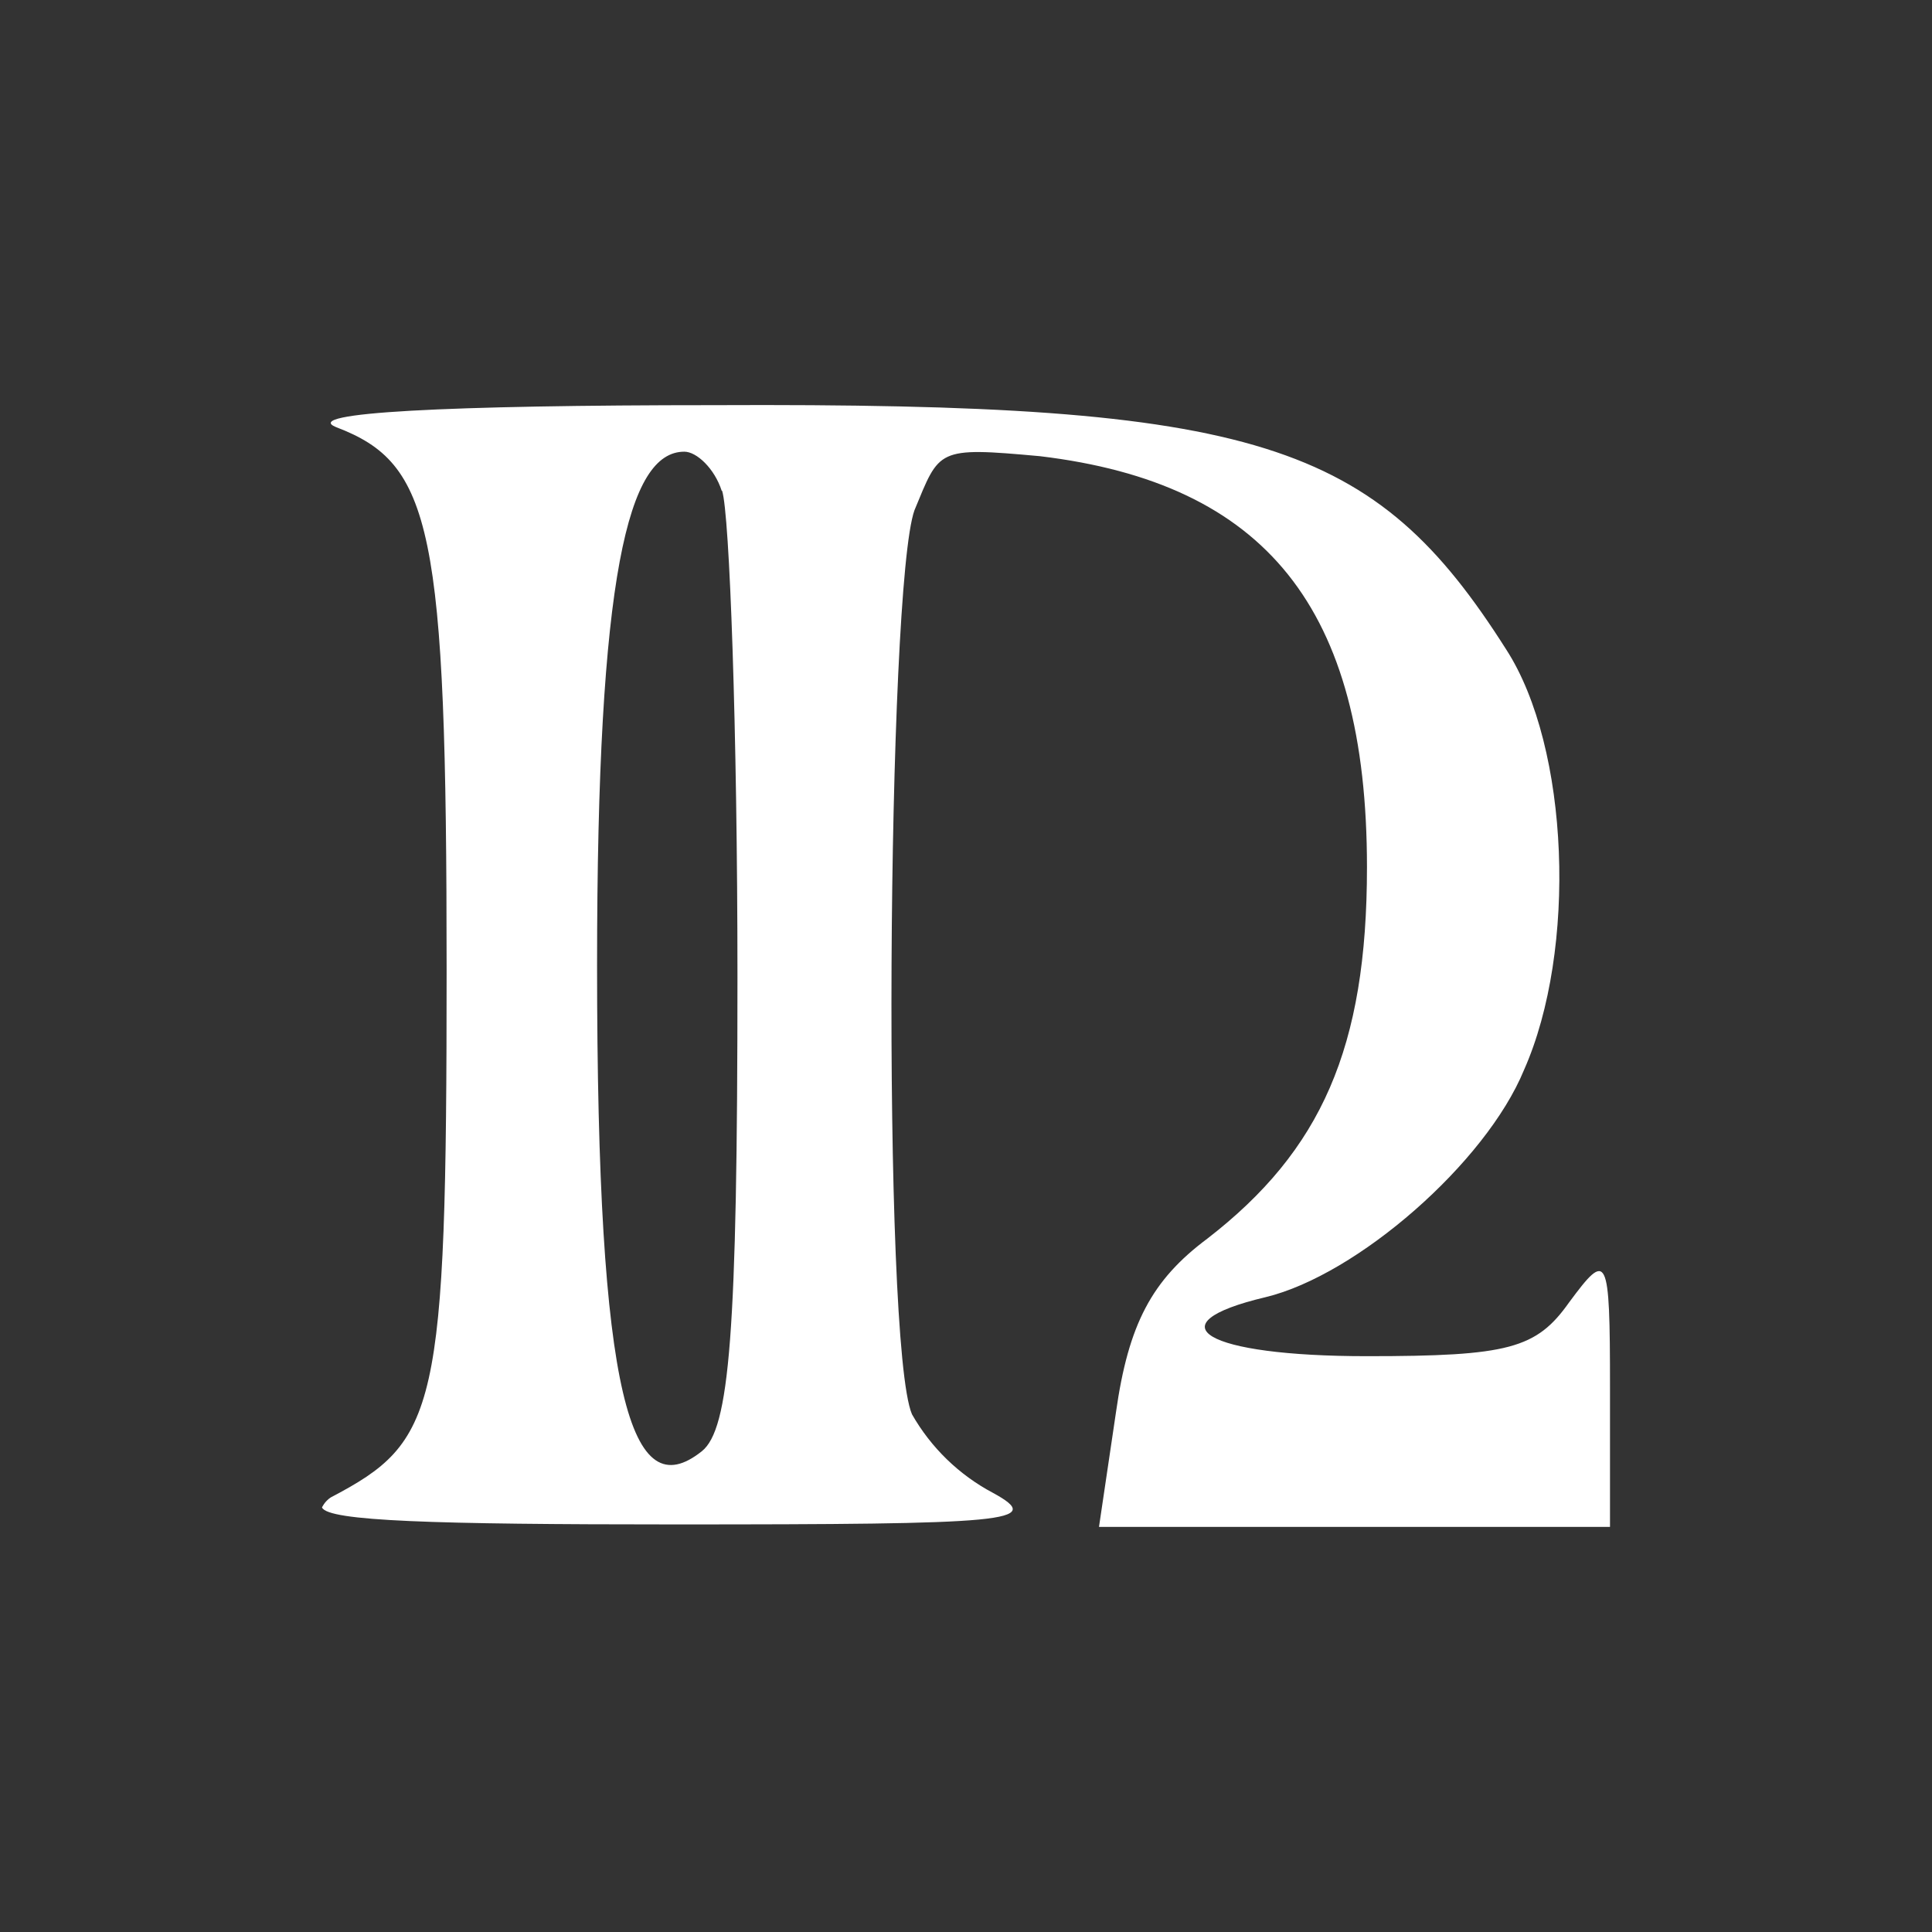 <svg width="24" height="24" viewBox="0 0 24 24" fill="none" xmlns="http://www.w3.org/2000/svg">
<rect x="0" y="0" width="24" height="24" fill="#333333" stroke="none"/>
<path d="M4.175 5.306C5.368 5.76 5.548 6.55 5.548 12.047C5.548 17.544 5.435 17.905 4.108 18.602C4.031 18.653 4 18.726 4 18.726C4.072 18.896 5.383 18.937 8.372 18.937C12.527 18.937 12.996 18.906 12.335 18.545C11.914 18.322 11.565 17.983 11.329 17.569C10.952 16.692 11.019 7.283 11.36 6.338C11.675 5.58 11.628 5.549 12.919 5.667C15.721 6.003 16.981 7.551 16.981 10.772C16.981 13.017 16.413 14.292 14.999 15.386C14.307 15.902 14.018 16.449 13.863 17.544L13.652 18.968H20V17.239C20 15.567 19.969 15.536 19.494 16.176C19.086 16.754 18.741 16.847 16.981 16.847C14.968 16.847 14.307 16.449 15.721 16.114C16.857 15.84 18.457 14.447 18.932 13.291C19.592 11.804 19.499 9.286 18.71 8.067C17.073 5.487 15.639 5.002 8.877 5.033C5.538 5.033 3.732 5.126 4.175 5.306ZM8.97 6.096C9.063 6.369 9.161 9.074 9.161 12.135C9.161 16.573 9.063 17.755 8.717 18.029C7.84 18.726 7.417 17.389 7.417 11.99C7.417 7.128 7.804 5.611 8.501 5.611C8.655 5.611 8.877 5.822 8.965 6.096H8.97Z" fill="white"/>
</svg>
